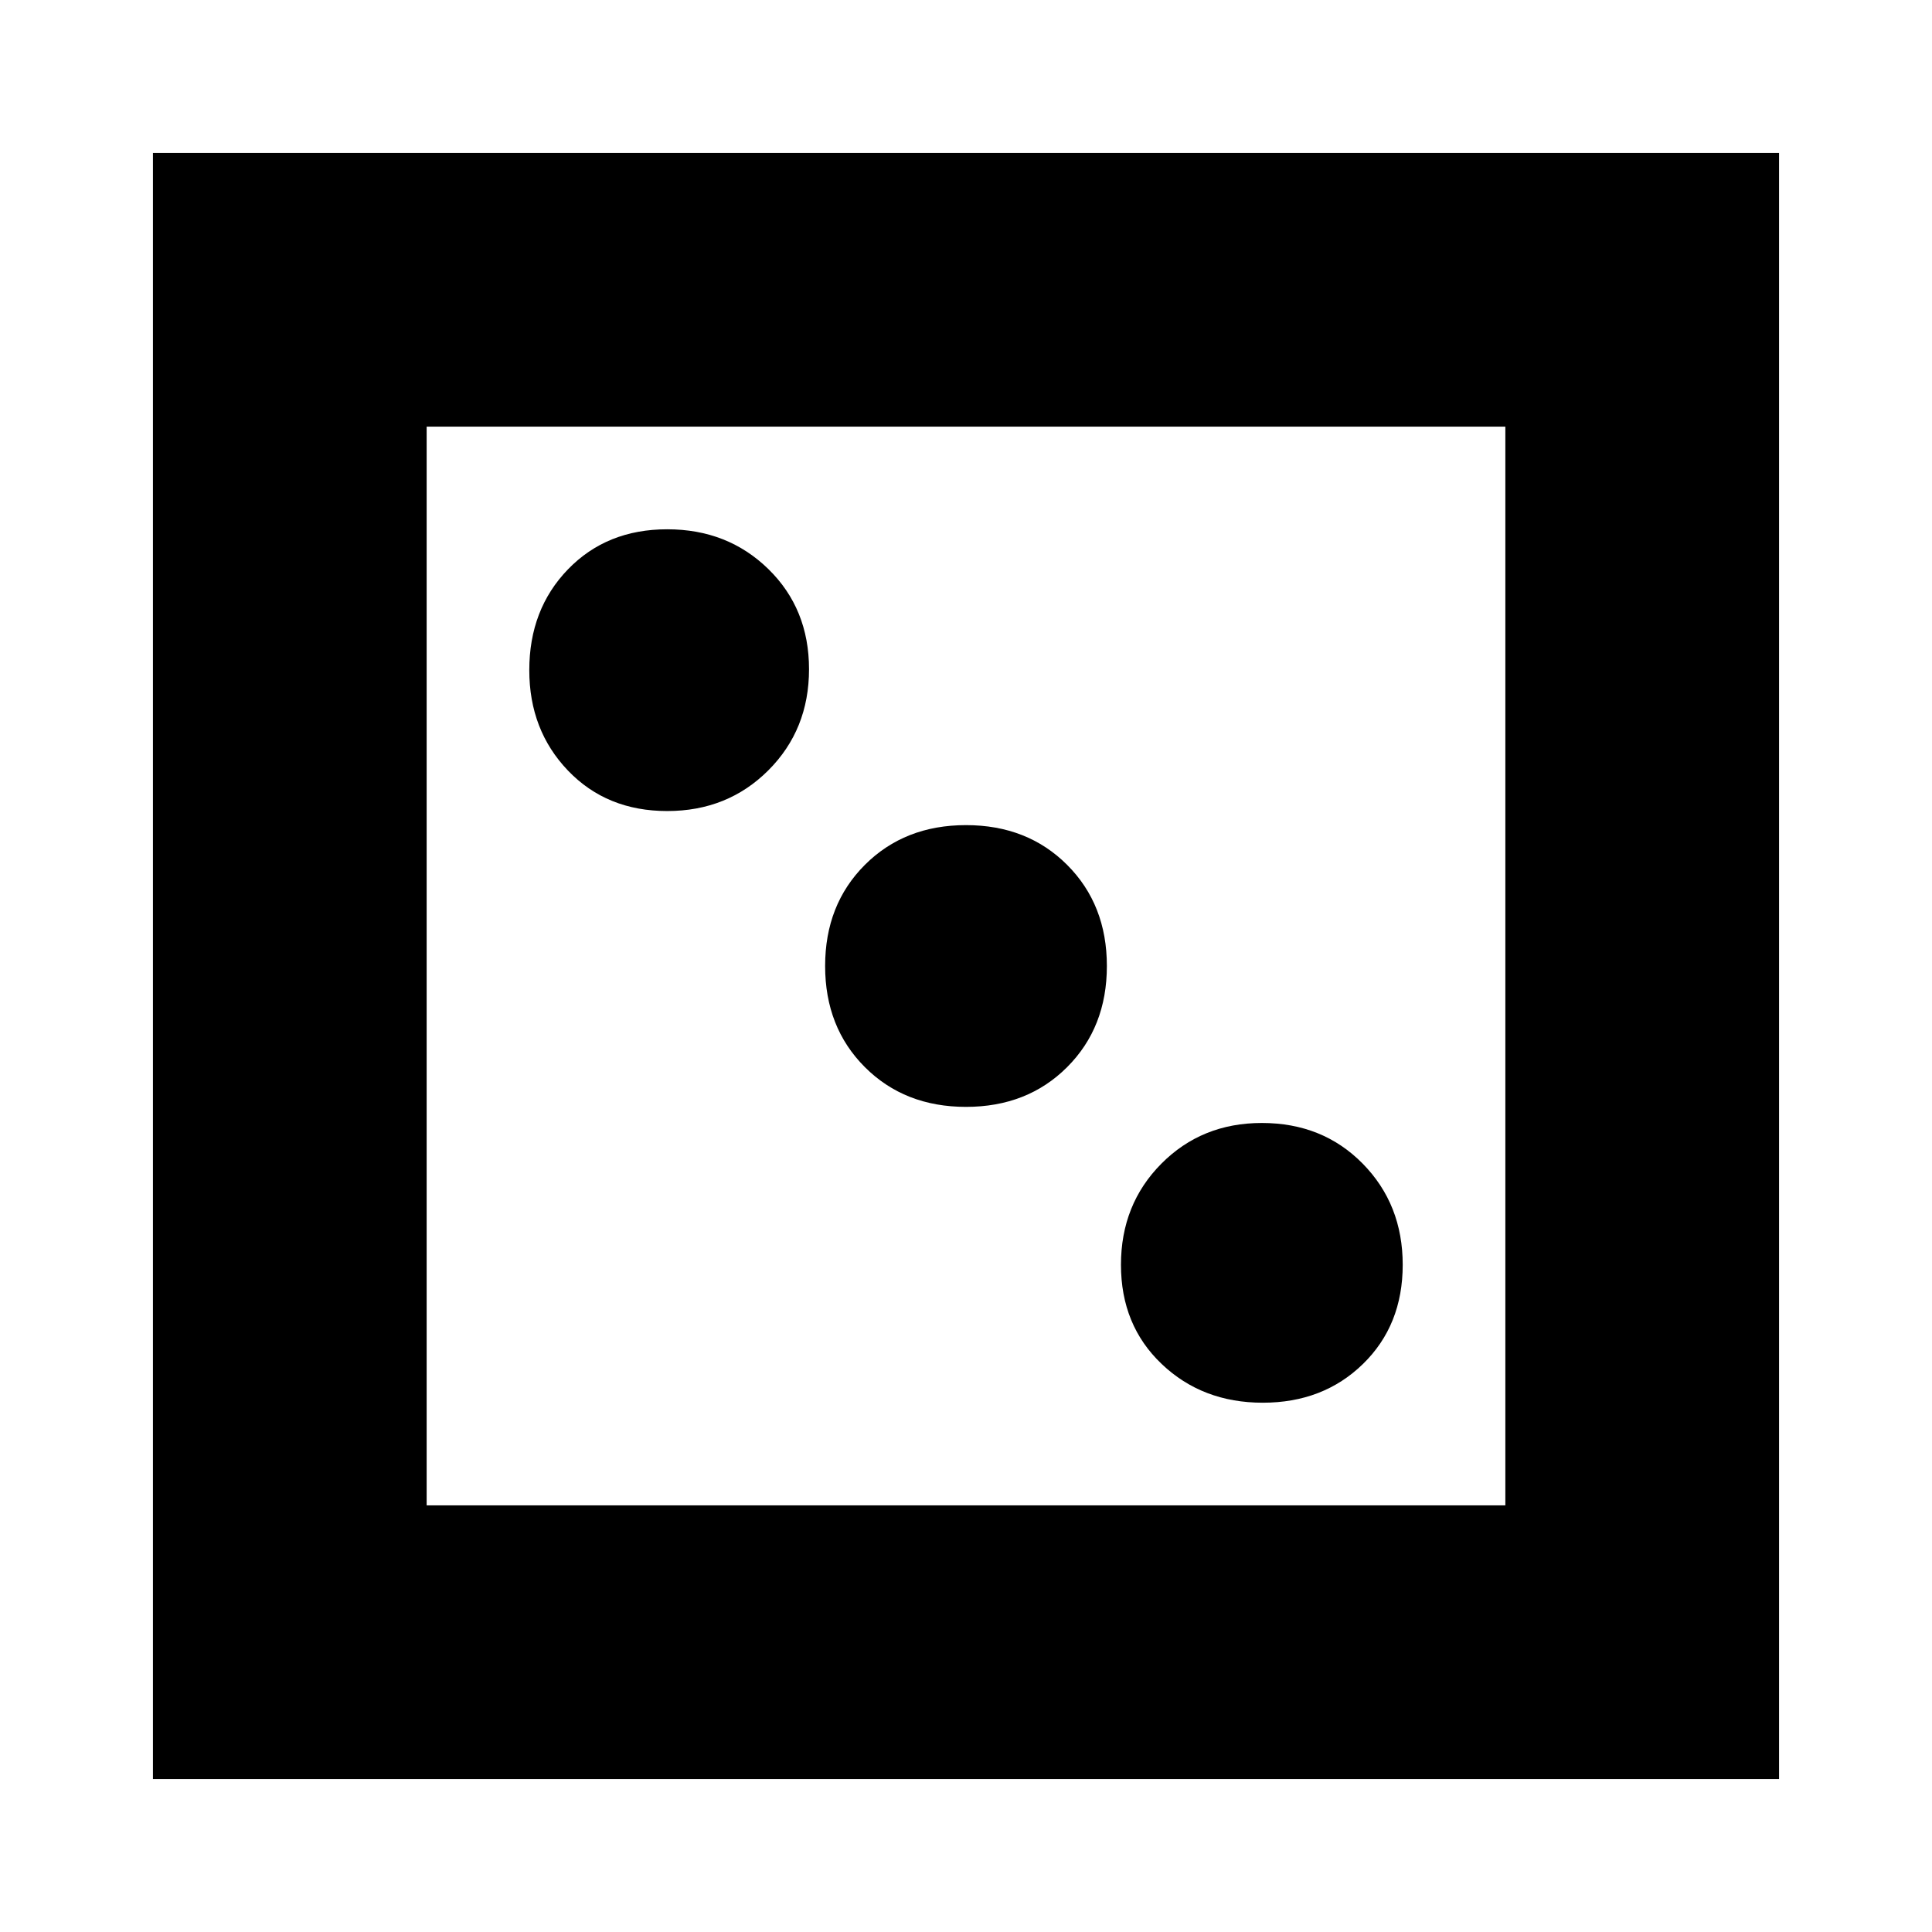 <svg xmlns="http://www.w3.org/2000/svg" height="24" viewBox="0 -960 960 960" width="24"><path d="M627.47-263q30.03 0 49.78-19.25T697-331.53q0-30.03-19.87-50.25Q657.25-402 627-402q-29.83 0-49.92 20.22Q557-361.56 557-331.53t20.22 49.28Q597.44-263 627.47-263ZM480-410q30.5 0 50.25-19.75T550-480q0-30.5-19.75-50.25T480-550q-30.5 0-50.25 19.75T410-480q0 30.5 19.75 50.25T480-410ZM331.53-557q30.03 0 50.25-20.22T402-627.47q0-30.03-20.22-49.78T331.53-697q-30.03 0-49.28 19.87Q263-657.25 263-627q0 29.83 19.25 49.92Q301.5-557 331.53-557ZM76-76v-808h808v808H76Zm136-136h536v-536H212v536Zm0 0v-536 536Z"/></svg>